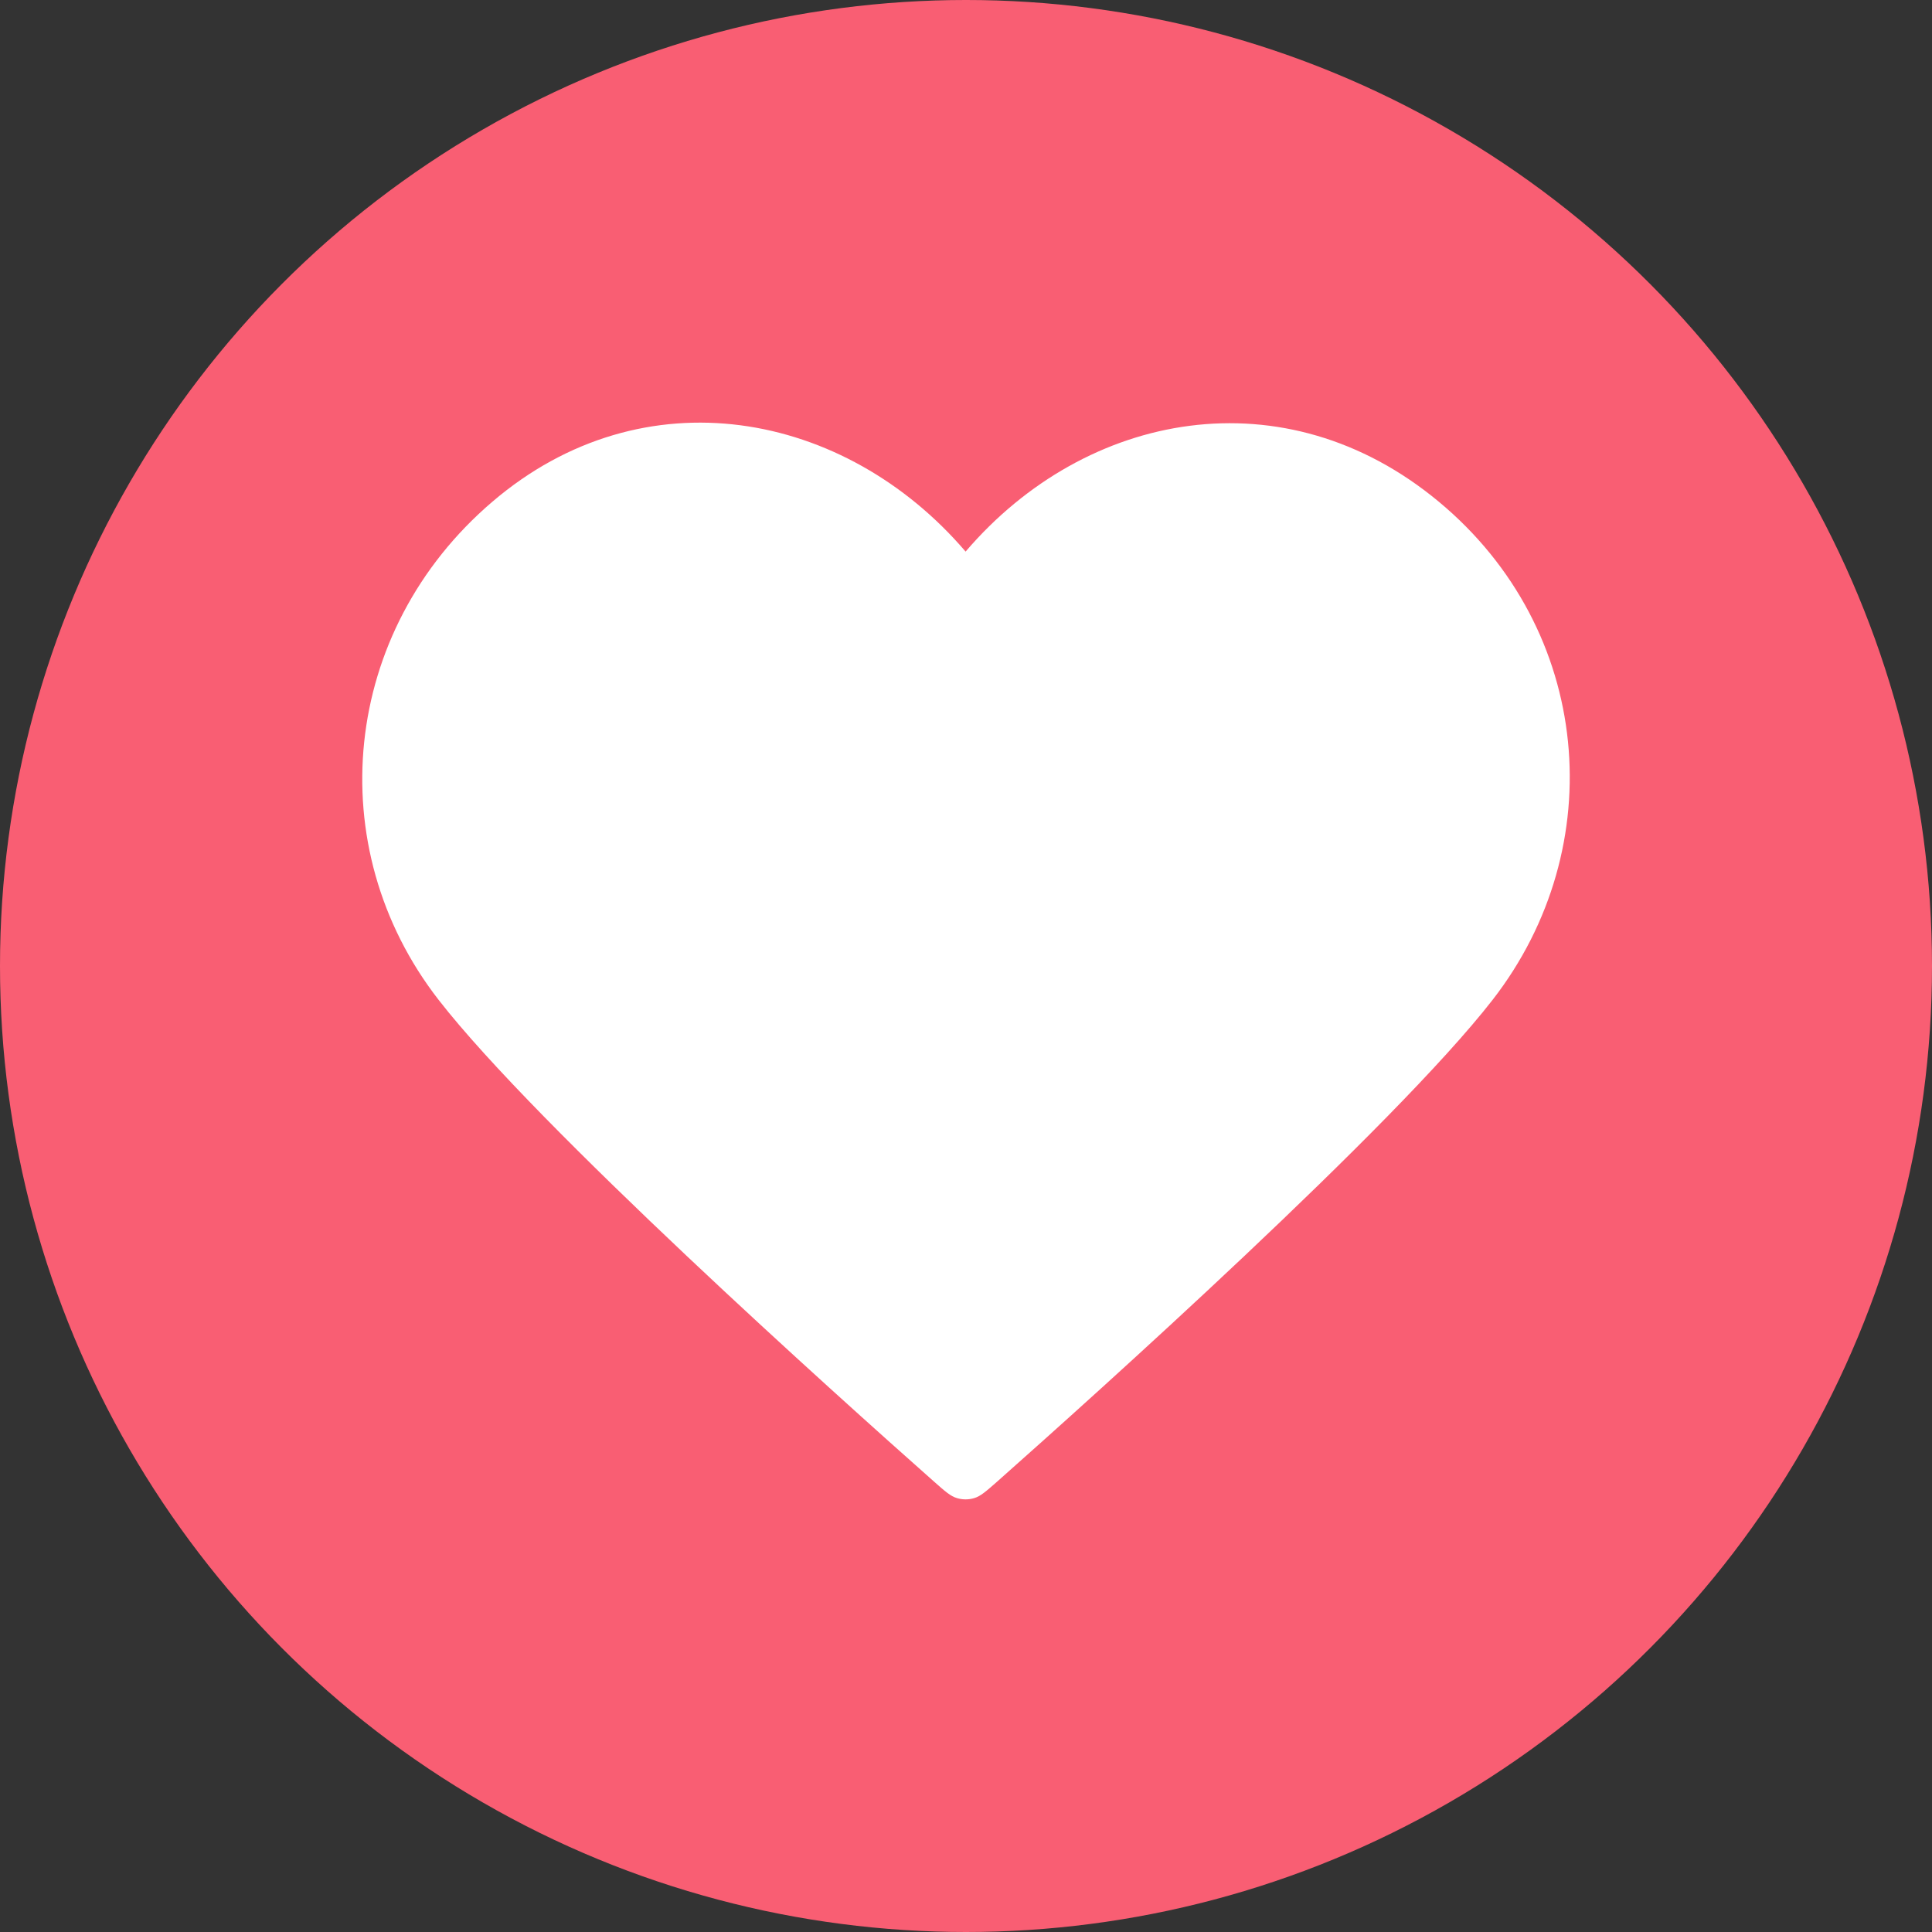 <svg width="24" height="24" viewBox="0 0 24 24" fill="none" xmlns="http://www.w3.org/2000/svg">
<rect x="0" y="0" width="24" height="24" fill="#333333" stroke="none"/>
<circle cx="12" cy="12" r="12" fill="#F95E73"/>
<path fill-rule="evenodd" clip-rule="evenodd" d="M11.995 6.852C10.495 5.099 7.995 4.627 6.116 6.233C4.237 7.838 3.973 10.522 5.448 12.42C6.675 13.999 10.387 17.328 11.604 18.406C11.74 18.526 11.808 18.587 11.888 18.61C11.957 18.631 12.033 18.631 12.102 18.61C12.181 18.587 12.249 18.526 12.386 18.406C13.602 17.328 17.315 13.999 18.542 12.42C20.017 10.522 19.785 7.821 17.874 6.233C15.963 4.644 13.494 5.099 11.995 6.852Z" fill="white"/>
</svg>
